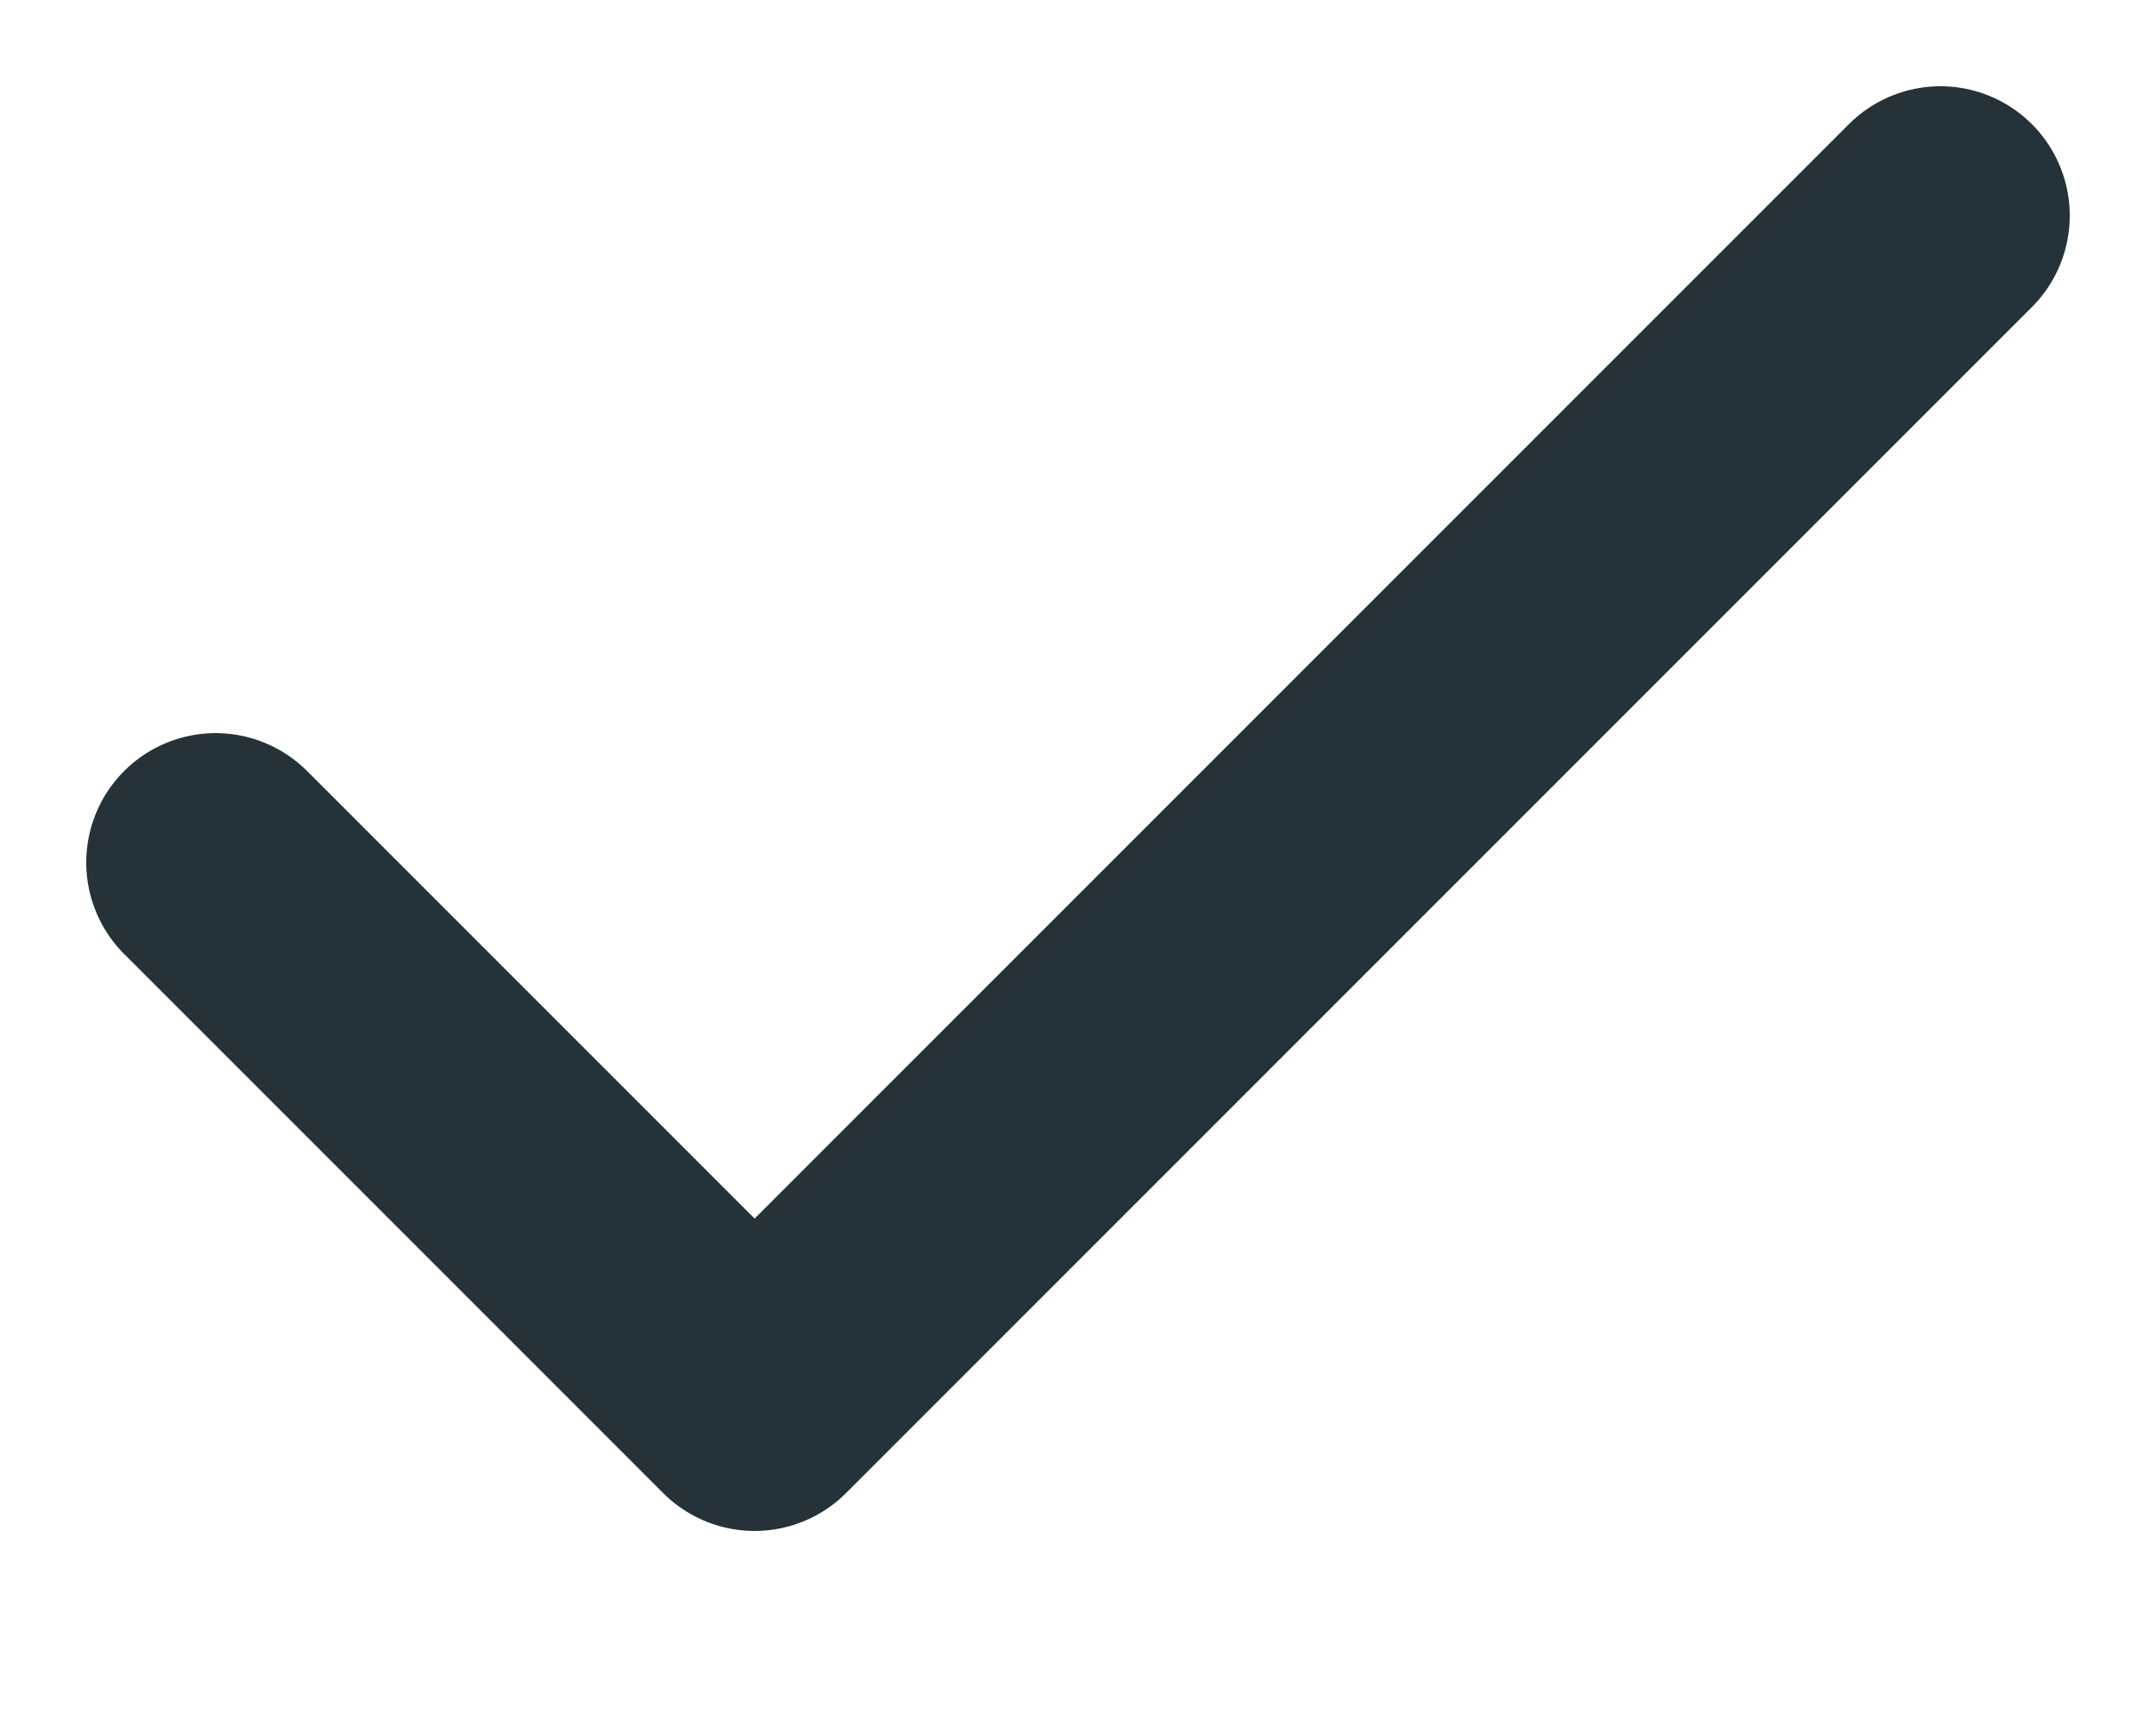 <svg width="10" height="8" viewBox="0 0 10 8" fill="none" xmlns="http://www.w3.org/2000/svg">
<path d="M9 1L3.5 6.5L1 4" stroke="#253238" stroke-width="1.2" stroke-linecap="round" stroke-linejoin="round"/>
</svg>
